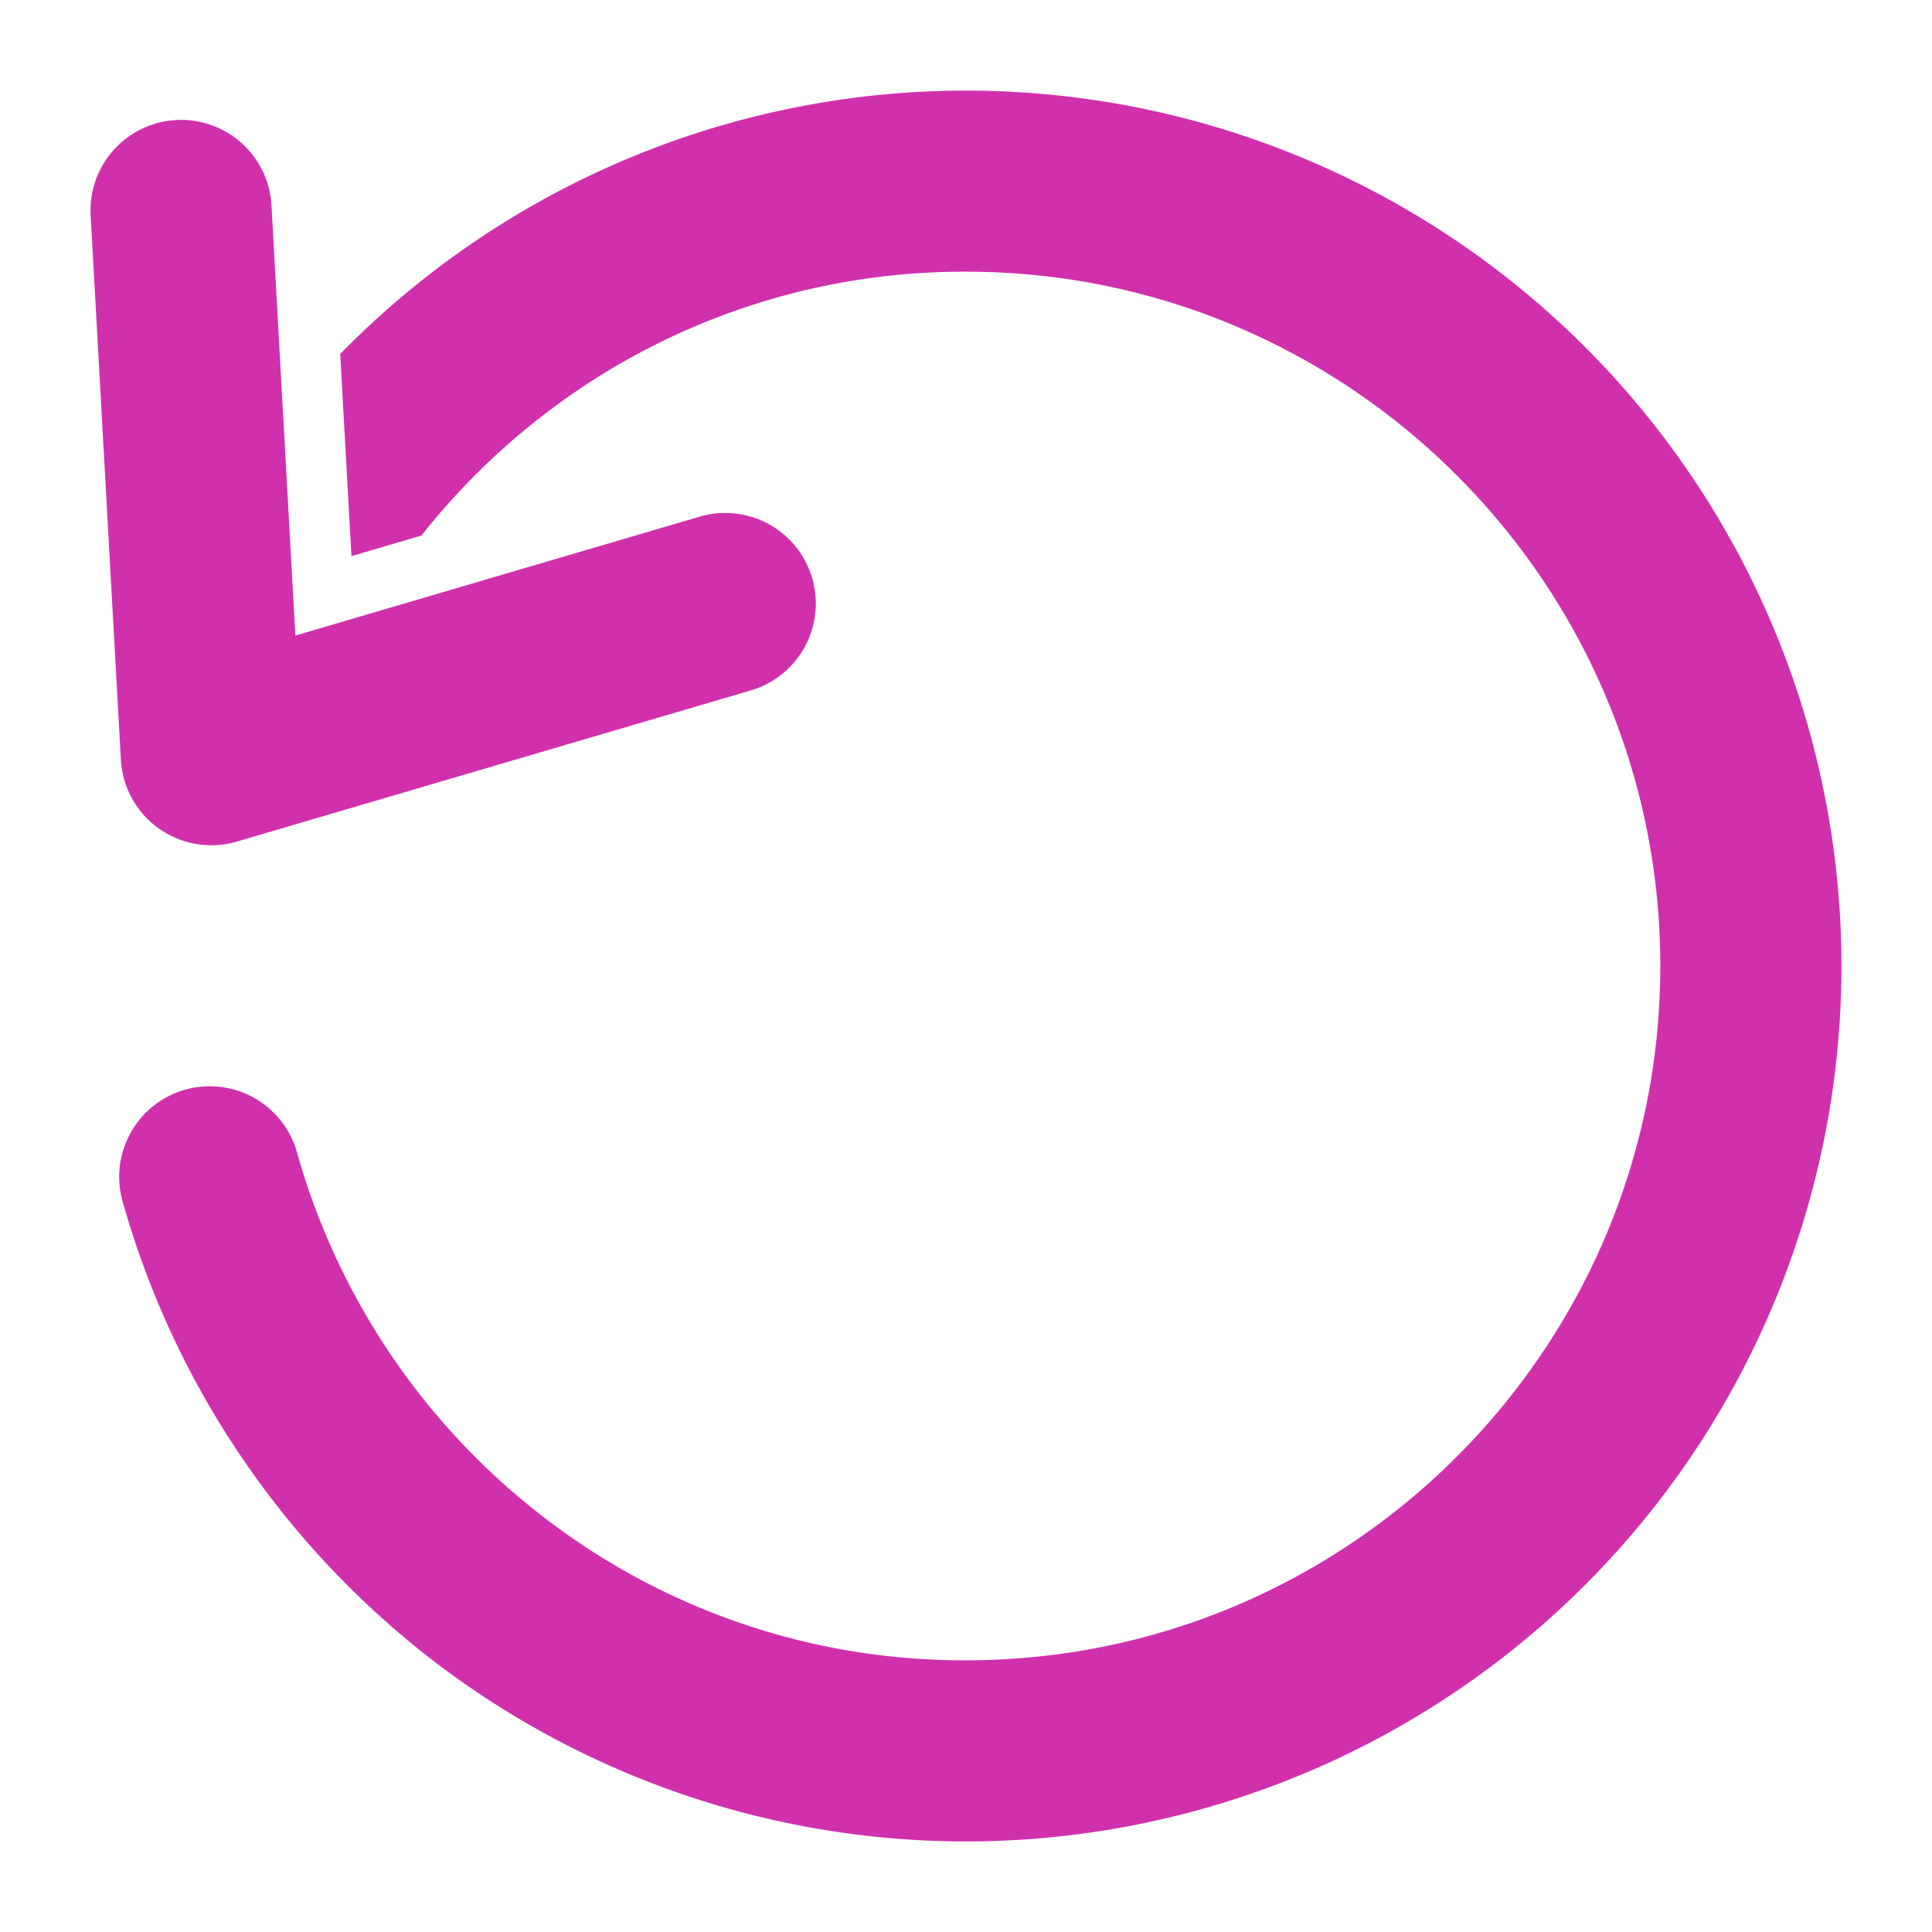 <?xml version="1.0"?>
<svg xmlns="http://www.w3.org/2000/svg" id="Solid" viewBox="0 0 512 512" width="512px" height="512px"><g><path d="M488,256A232.014,232.014,0,0,1,114.533,439.892,233.557,233.557,0,0,1,32.508,318.447a24,24,0,1,1,46.235-12.894,185.25,185.25,0,0,0,65.083,96.312A182.236,182.236,0,0,0,256,440c101.458,0,184-82.542,184-184S357.458,72,256,72a182.241,182.241,0,0,0-112.175,38.135,184.6,184.6,0,0,0-32.139,31.792l-18.549,5.456L90.161,93.807A231.977,231.977,0,0,1,488,256ZM62.771,223.024l136-40a24,24,0,1,0-13.543-46.048L78.282,168.43,71.962,54.669a24,24,0,1,0-47.924,2.662l8,144a24,24,0,0,0,30.734,21.693Z" data-original="#000000" class="active-path" data-old_color="#000000" fill="#D130AC"/></g> </svg>
